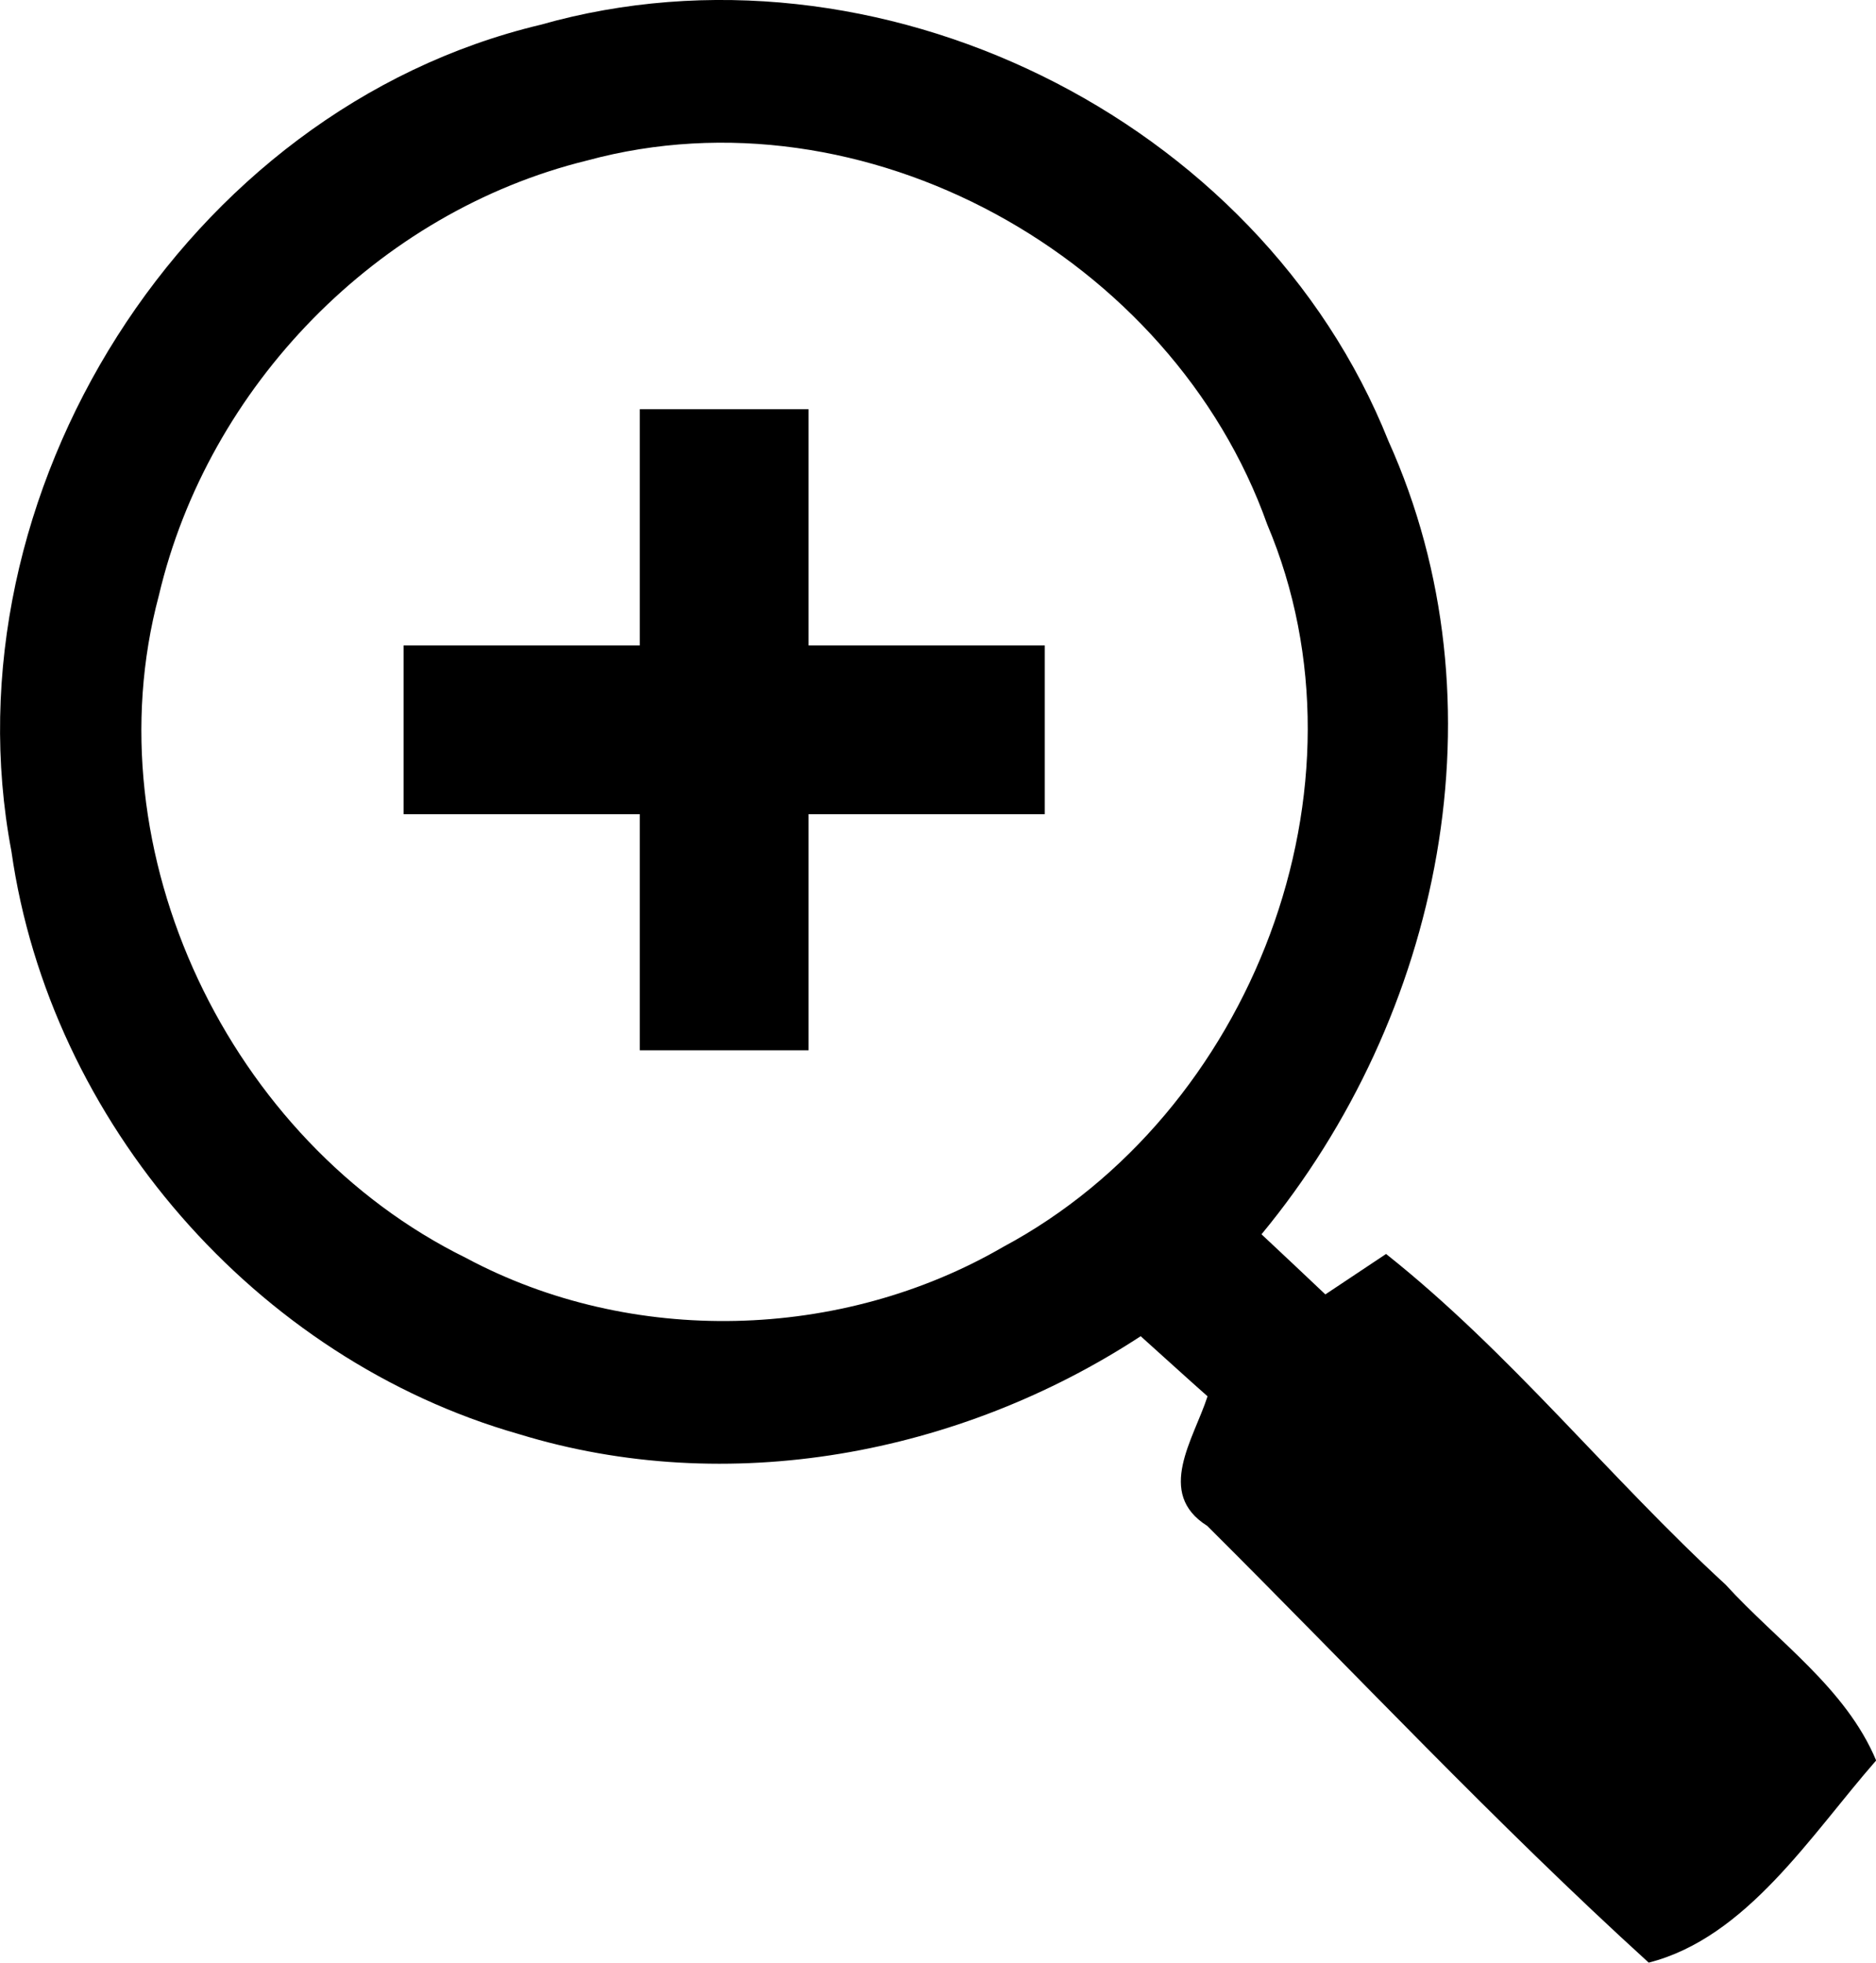 <?xml version="1.0" encoding="UTF-8" standalone="no"?>
<svg xmlns:svg="http://www.w3.org/2000/svg" xmlns="http://www.w3.org/2000/svg" version="1.1" width="25" height="26.155" viewBox="0 0 25 26.155" id="container" xml:space="preserve">
<g id="Zoom">
	<path id="glass_frame" d="
		M	7.204	0.33

		C	11.67	-0.938
			16.779	1.559
			18.502	5.876

			20.076	9.37
			19.208	13.549
			16.811	16.449
			
			17.023	16.647
			17.45	17.048
			17.662	17.25
			
			17.864	17.115
			18.269	16.846
			18.471	16.711

			20.126	18.024
			21.444	19.692
			22.996	21.118

			23.684	21.873
			24.597	22.494
			25.002	23.461
			
			24.134	24.451
			23.279	25.822
			21.971	26.155
			
			19.933	24.302
			18.04	22.278
			16.088	20.335
			
			15.395	19.899
			15.908	19.18
			16.092	18.608
			
			15.867	18.41
			15.422	18.005
			15.201	17.807
			
			12.782	19.39
			9.701	19.966
			6.916	19.112

			3.413	18.113
			0.665	14.956
			0.152	11.344
			
			-0.748	6.596
			2.463	1.459
			7.204	0.33

			Z
		
		M	7.824	2.139

		C	5.036	2.822
			2.773	5.147
			2.117	7.936
			
			1.204	11.354
			3.057	15.213
			6.21	16.764
			
			8.414	17.944
			11.211	17.871
			13.37	16.616
			
			16.68	14.845
			18.367	10.486
			16.887	6.988
			
			15.618	3.42
			11.512	1.136
			7.824	2.139
			
			Z
		" />

		
	<path id="cross" d="
		M	8.526	5.453
		
		C	9.277	5.453
			10.024	5.453
			10.775	5.453
			
			10.775	6.501
			10.775	7.554
			10.775	8.601
			
			11.823	8.601
			12.875	8.601
			13.923	8.601
			
			13.923	9.352
			13.923	10.098
			13.923	10.85
			
			12.875	10.85
			11.823	10.85
			10.775	10.85
			
			10.775	11.898
			10.775	12.95
			10.775	13.997
			
			10.024	13.997
			9.277	13.997
			8.526	13.997
			
			8.526	12.949
			8.526	11.897
			8.526	10.85
			
			7.478	10.85
			6.426	10.85
			5.378	10.85
			
			5.378	10.098
			5.378	9.352
			5.378	8.601
			
			6.426	8.601
			7.479	8.601
			8.526	8.601
			
			8.526	7.554
			8.526	6.501
			8.526	5.453
			Z
		" />
	</g>
</svg>